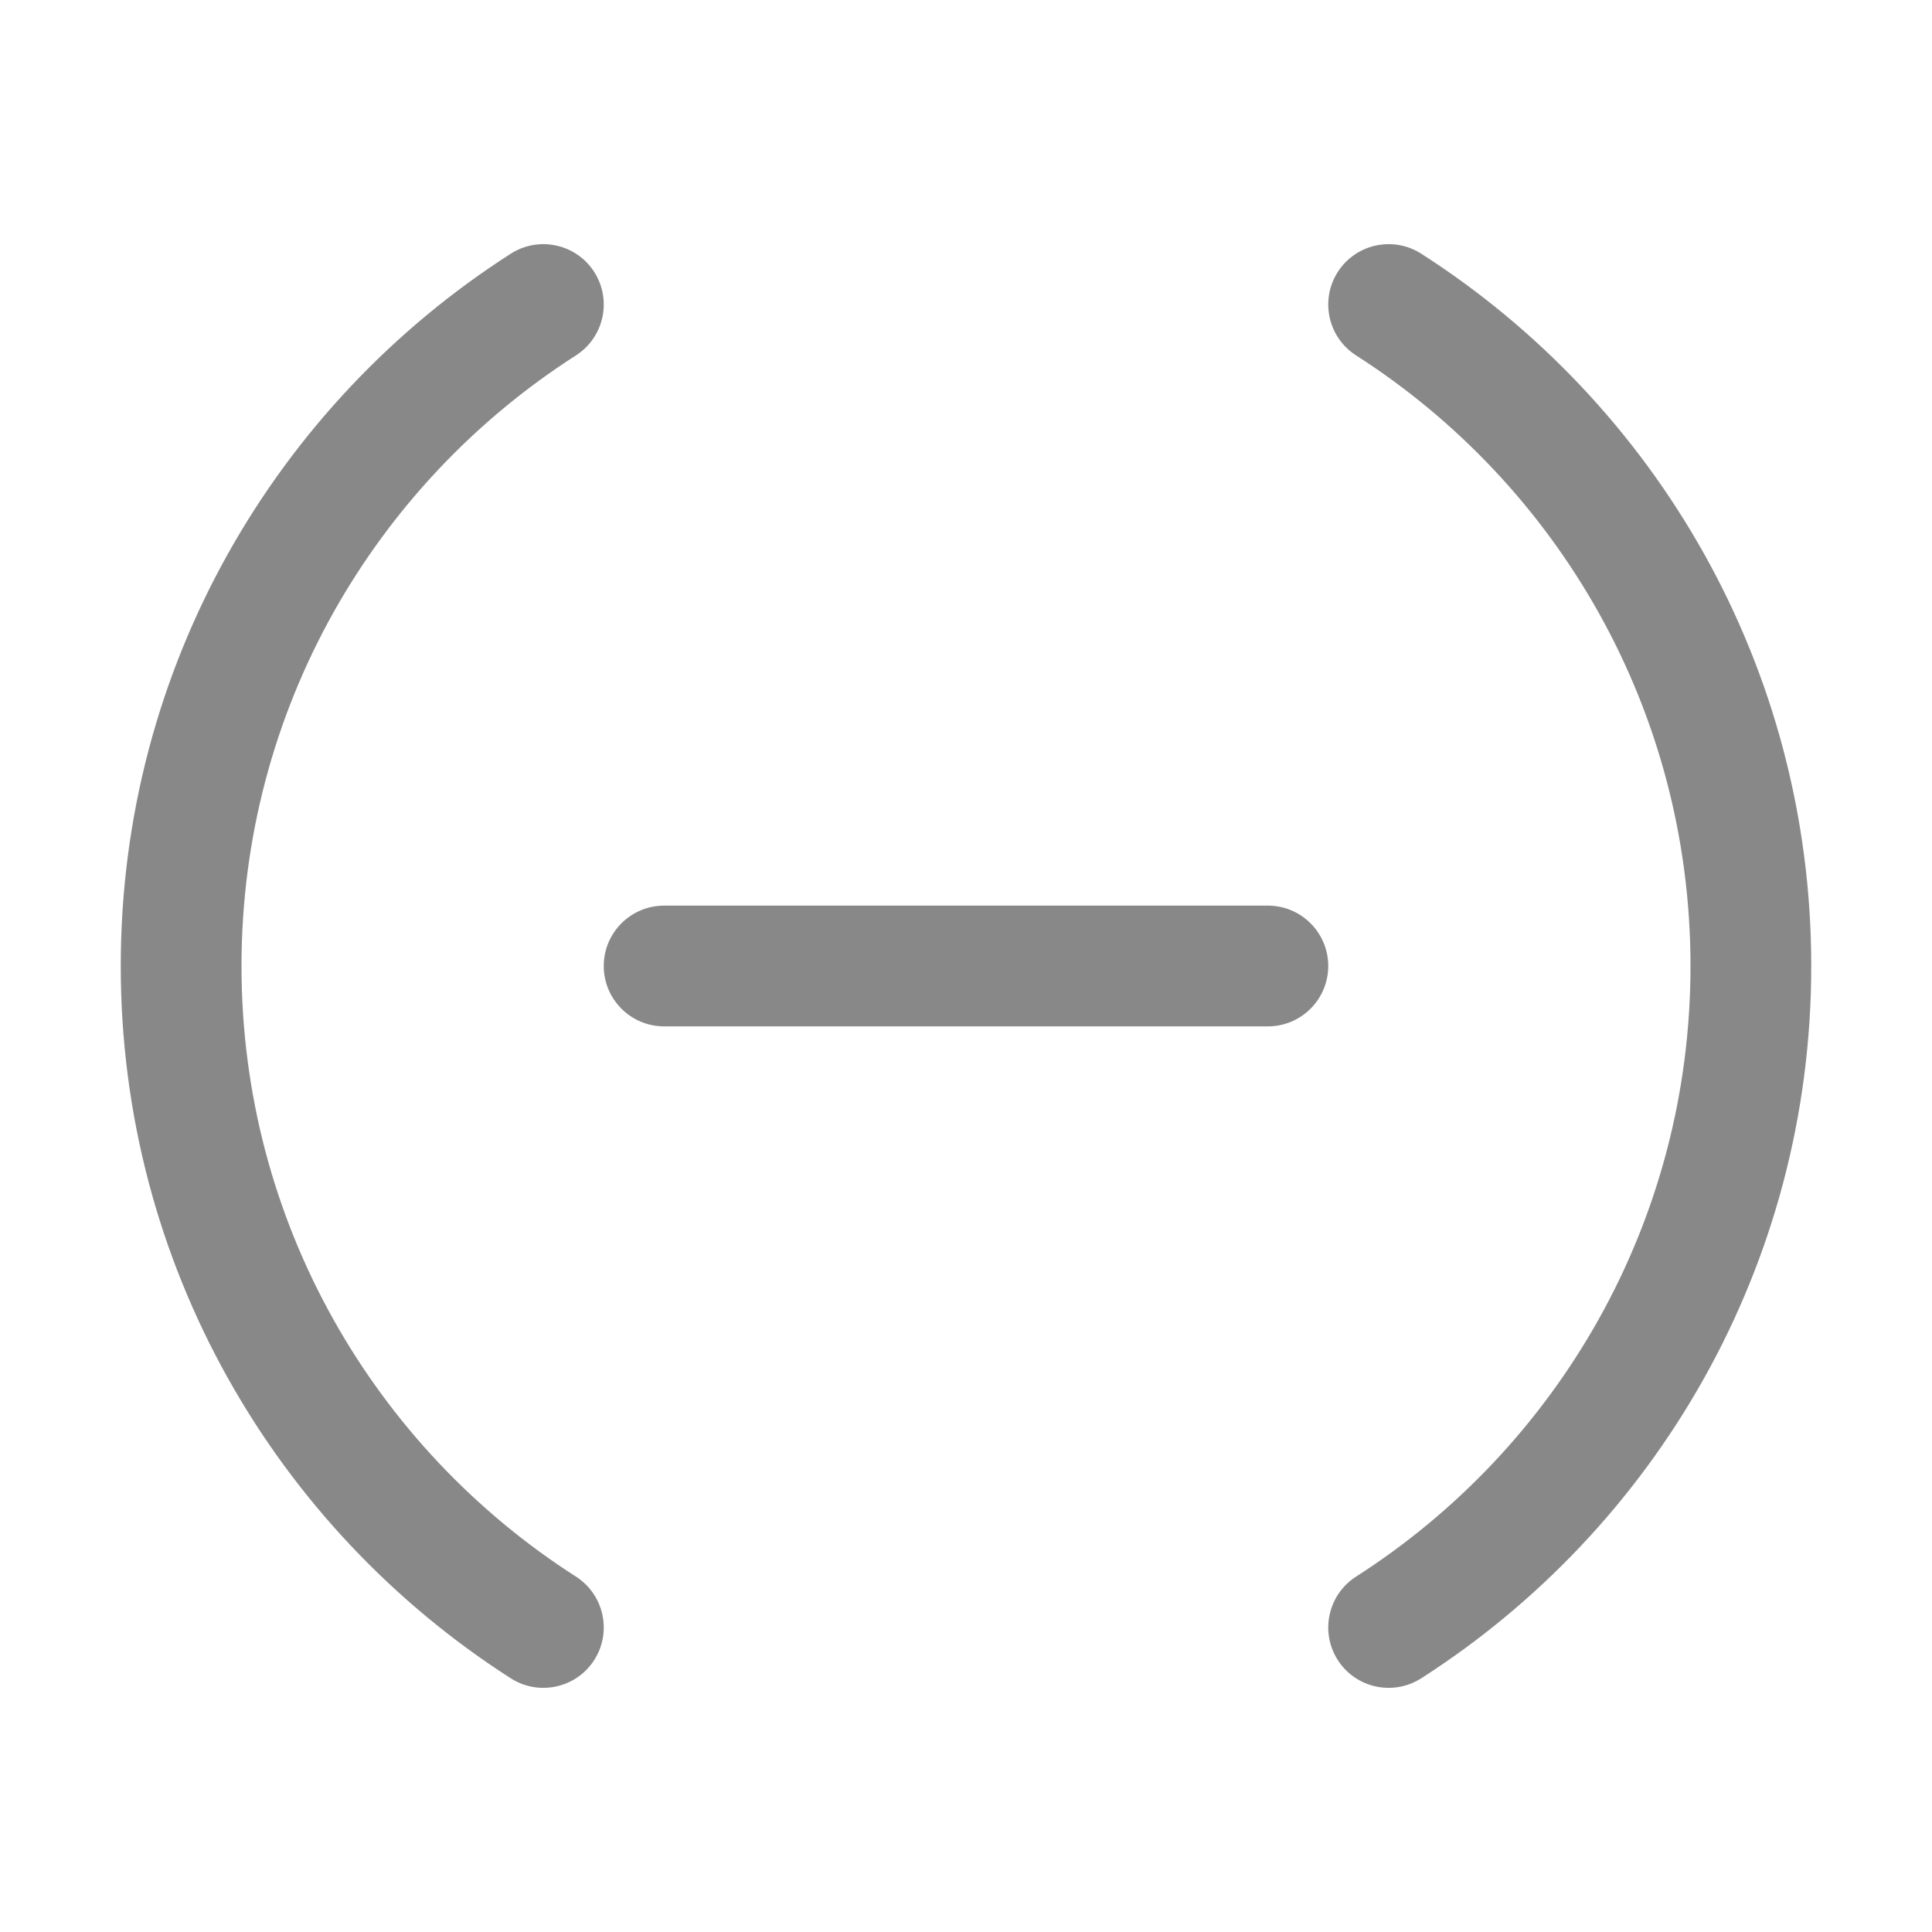 <svg width="16" height="16" viewBox="0 0 16 16" fill="none" xmlns="http://www.w3.org/2000/svg">
<path d="M4.77 2.943C5.002 2.794 5.07 2.485 4.921 2.252C4.772 2.02 4.463 1.952 4.23 2.101C2.289 3.344 1 5.521 1 8C1 10.479 2.289 12.656 4.23 13.899C4.463 14.048 4.772 13.98 4.921 13.748C5.07 13.515 5.002 13.206 4.77 13.057C3.103 11.99 2 10.124 2 8C2 5.876 3.103 4.01 4.77 2.943ZM11.77 2.101C11.537 1.952 11.228 2.02 11.079 2.252C10.93 2.485 10.998 2.794 11.23 2.943C12.897 4.01 14 5.876 14 8C14 10.124 12.897 11.99 11.23 13.057C10.998 13.206 10.93 13.515 11.079 13.748C11.228 13.98 11.537 14.048 11.77 13.899C13.711 12.656 15 10.479 15 8C15 5.521 13.711 3.344 11.77 2.101ZM5.5 7.5C5.224 7.5 5 7.724 5 8C5 8.276 5.224 8.5 5.5 8.5H10.5C10.776 8.5 11 8.276 11 8C11 7.724 10.776 7.5 10.5 7.5H5.5Z" fill="#888"/>
</svg>

